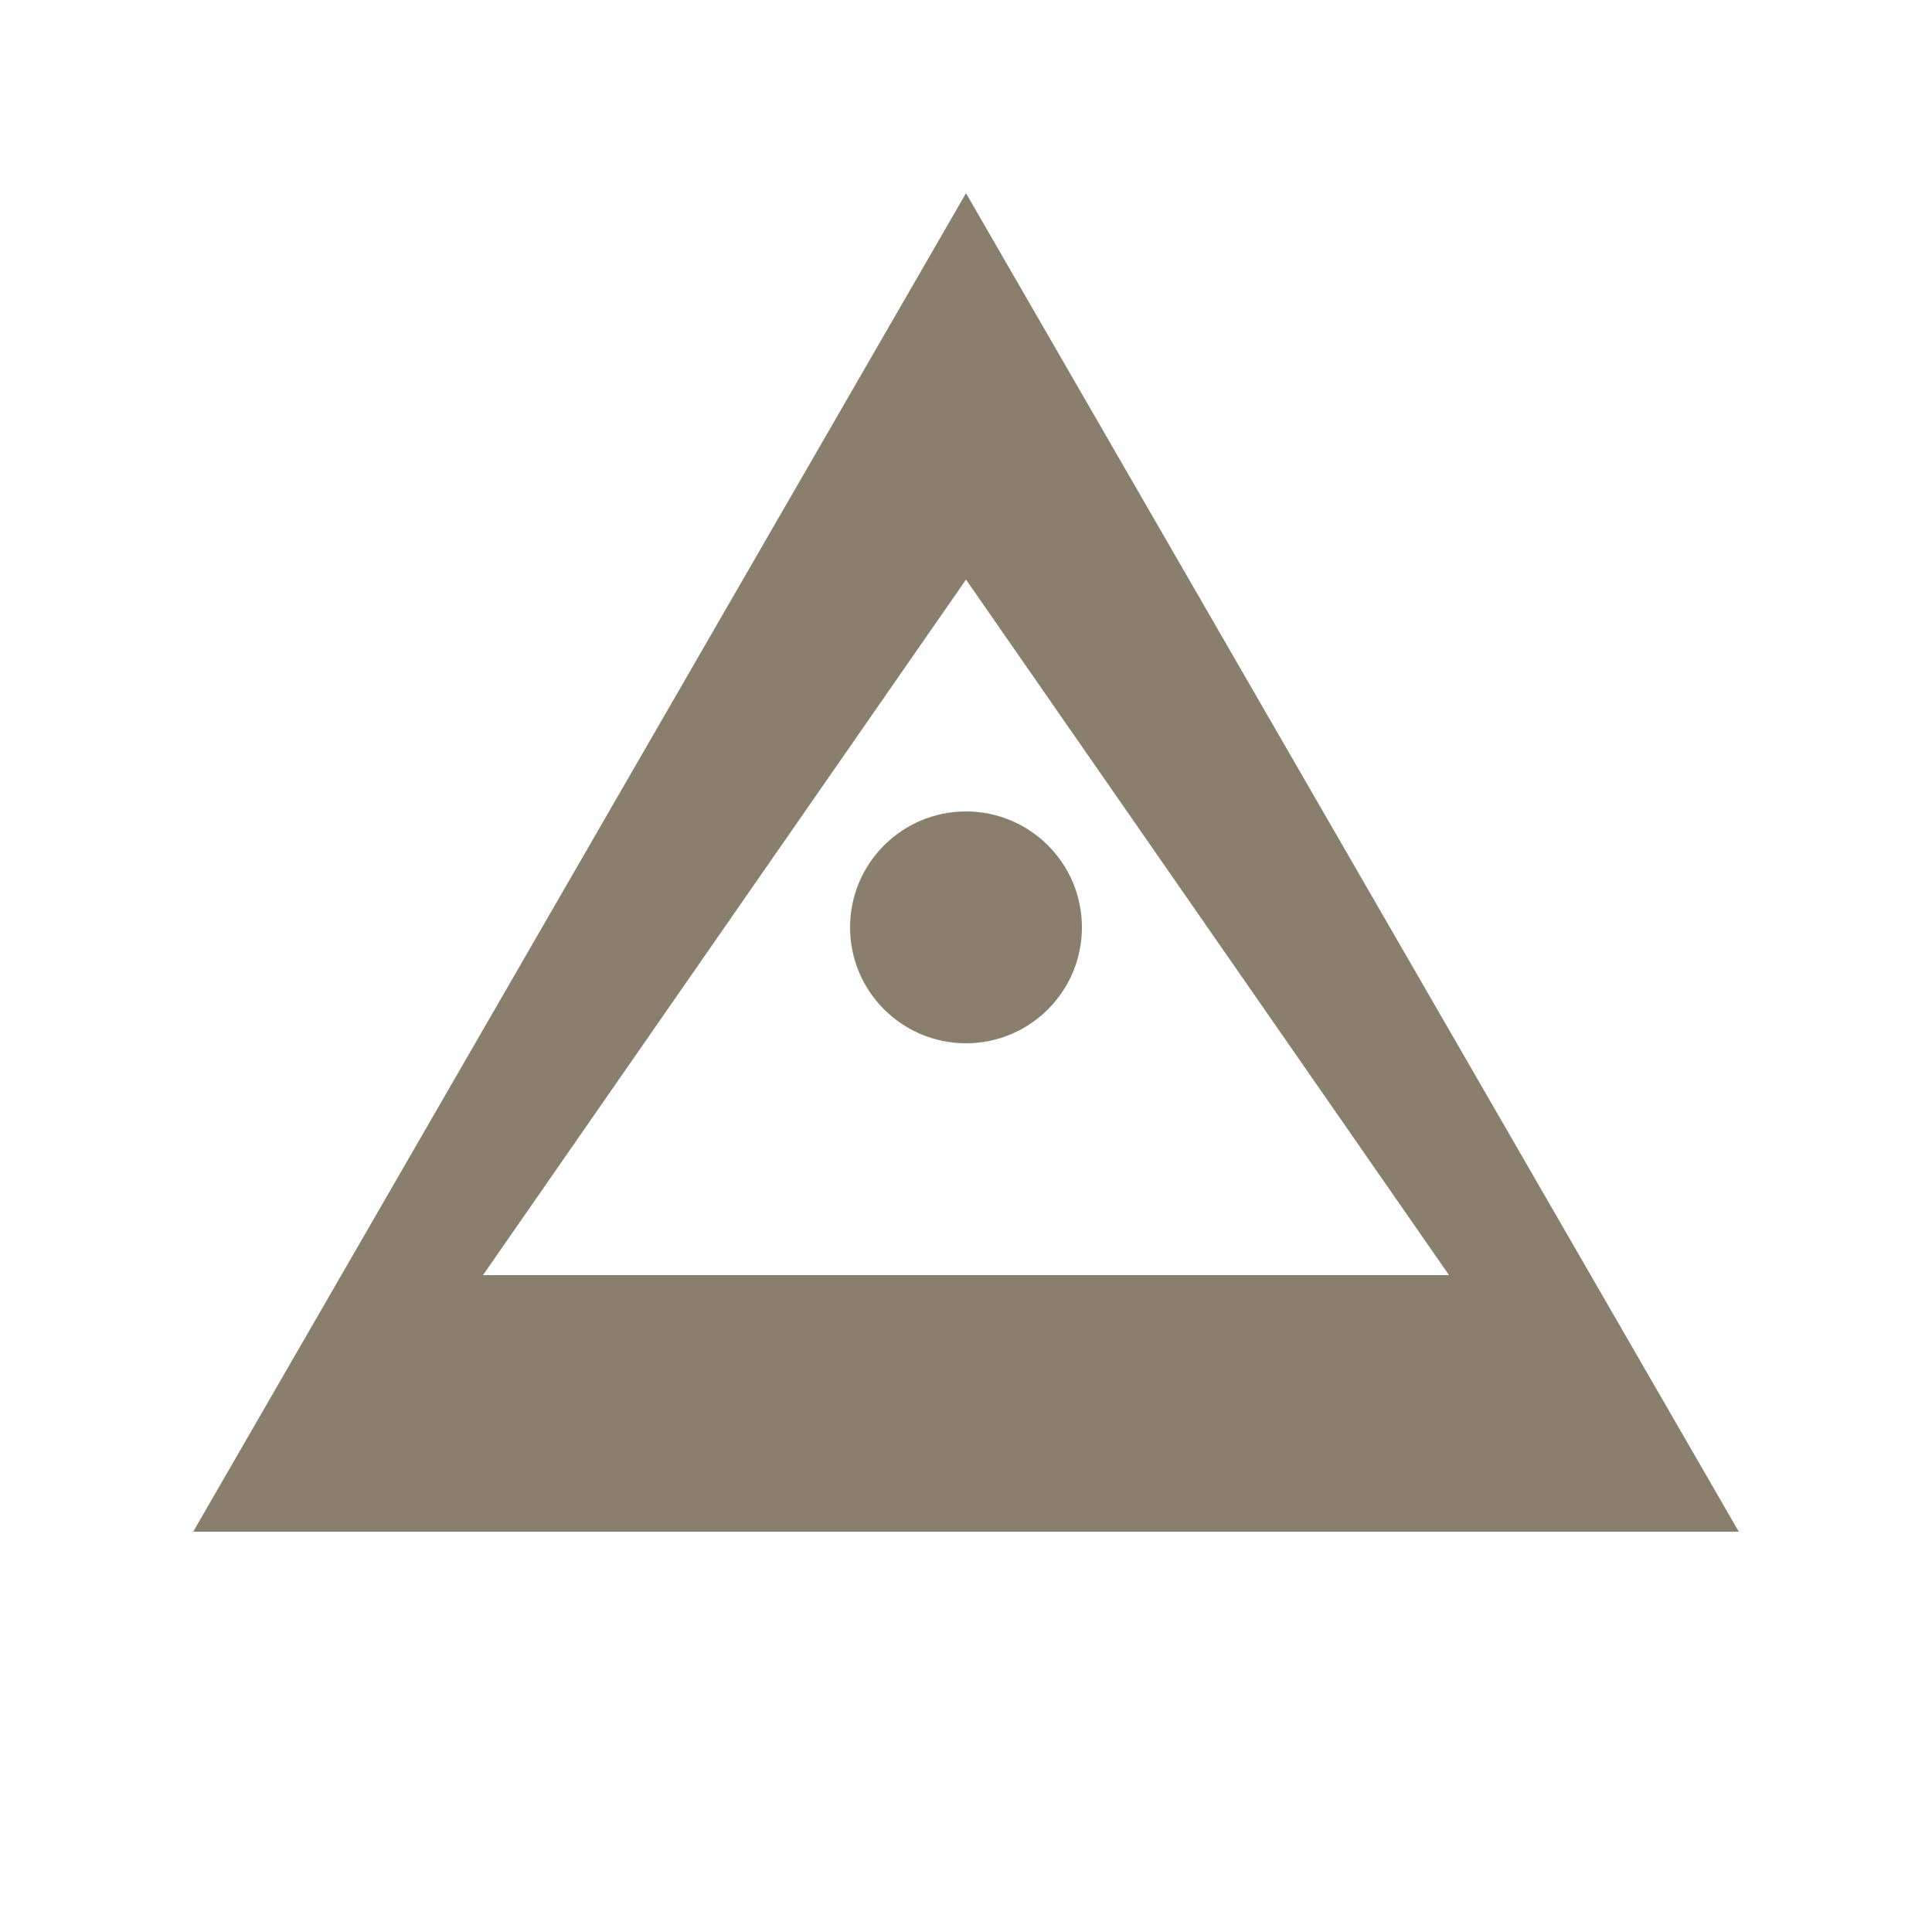 <?xml version="1.0" encoding="UTF-8"?>
<svg width="100px" height="100px" viewBox="0 0 100 100" version="1.1" xmlns="http://www.w3.org/2000/svg" xmlns:xlink="http://www.w3.org/1999/xlink">
    <title>Nordic Symbol</title>
    <g stroke="none" stroke-width="1" fill="none" fill-rule="evenodd">
        <g transform="translate(10, 10)" fill="#8A7F6C" fill-rule="nonzero">
            <path d="M40,0 L80,69.28 L0,69.28 L40,0 Z M40,20 L15,56 L65,56 L40,20 Z"></path>
            <circle cx="40" cy="38" r="6"></circle>
        </g>
    </g>
</svg>
